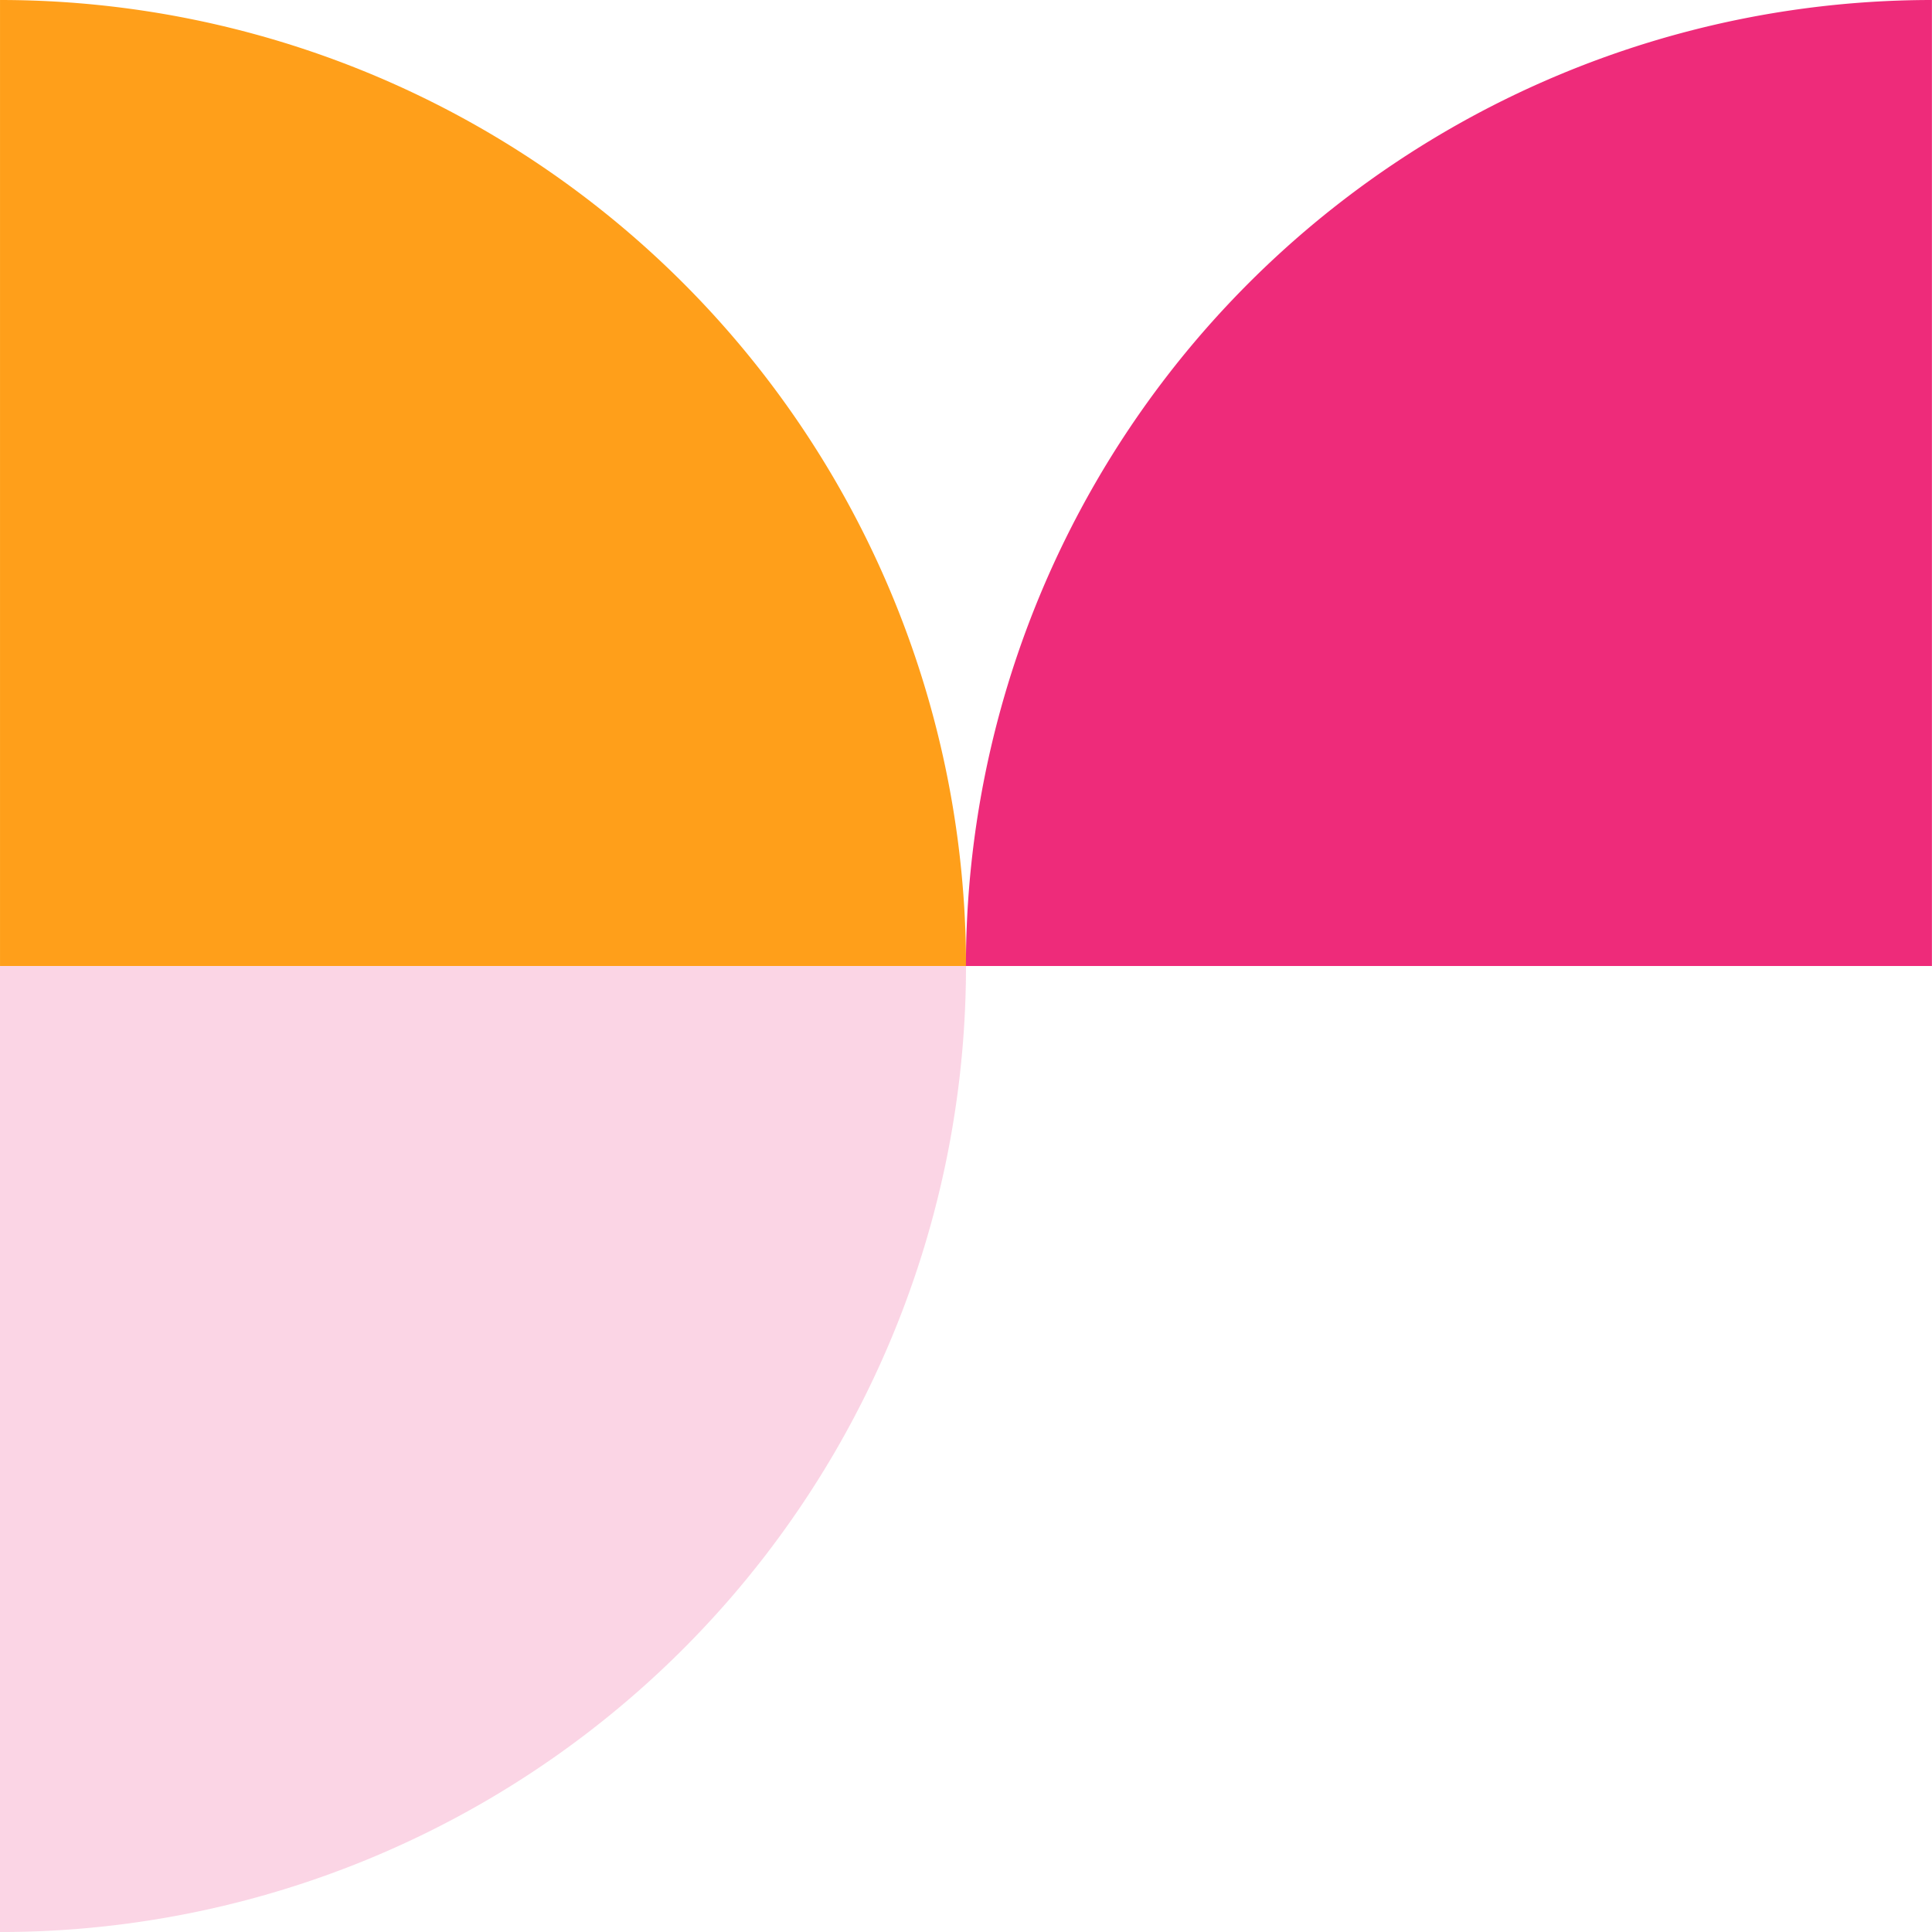 <svg height="130" viewBox="0 0 130 130" width="130" xmlns="http://www.w3.org/2000/svg"><path d="m200 485.718a65 65 0 0 0 65 65v-65" fill="#ee2b7a" opacity=".196" transform="matrix(0 -1 1 0 -485.718 330.002)"/><path d="m214.287 550.719a65 65 0 0 0 65-65h-65" fill="#ff9f1a" transform="matrix(0 -1 1 0 -485.718 279.287)"/><path d="m214.287 500a65 65 0 0 1 65 65h-65" fill="#ee2b7a" transform="matrix(0 -1 1 0 -435.005 279.287)"/></svg>